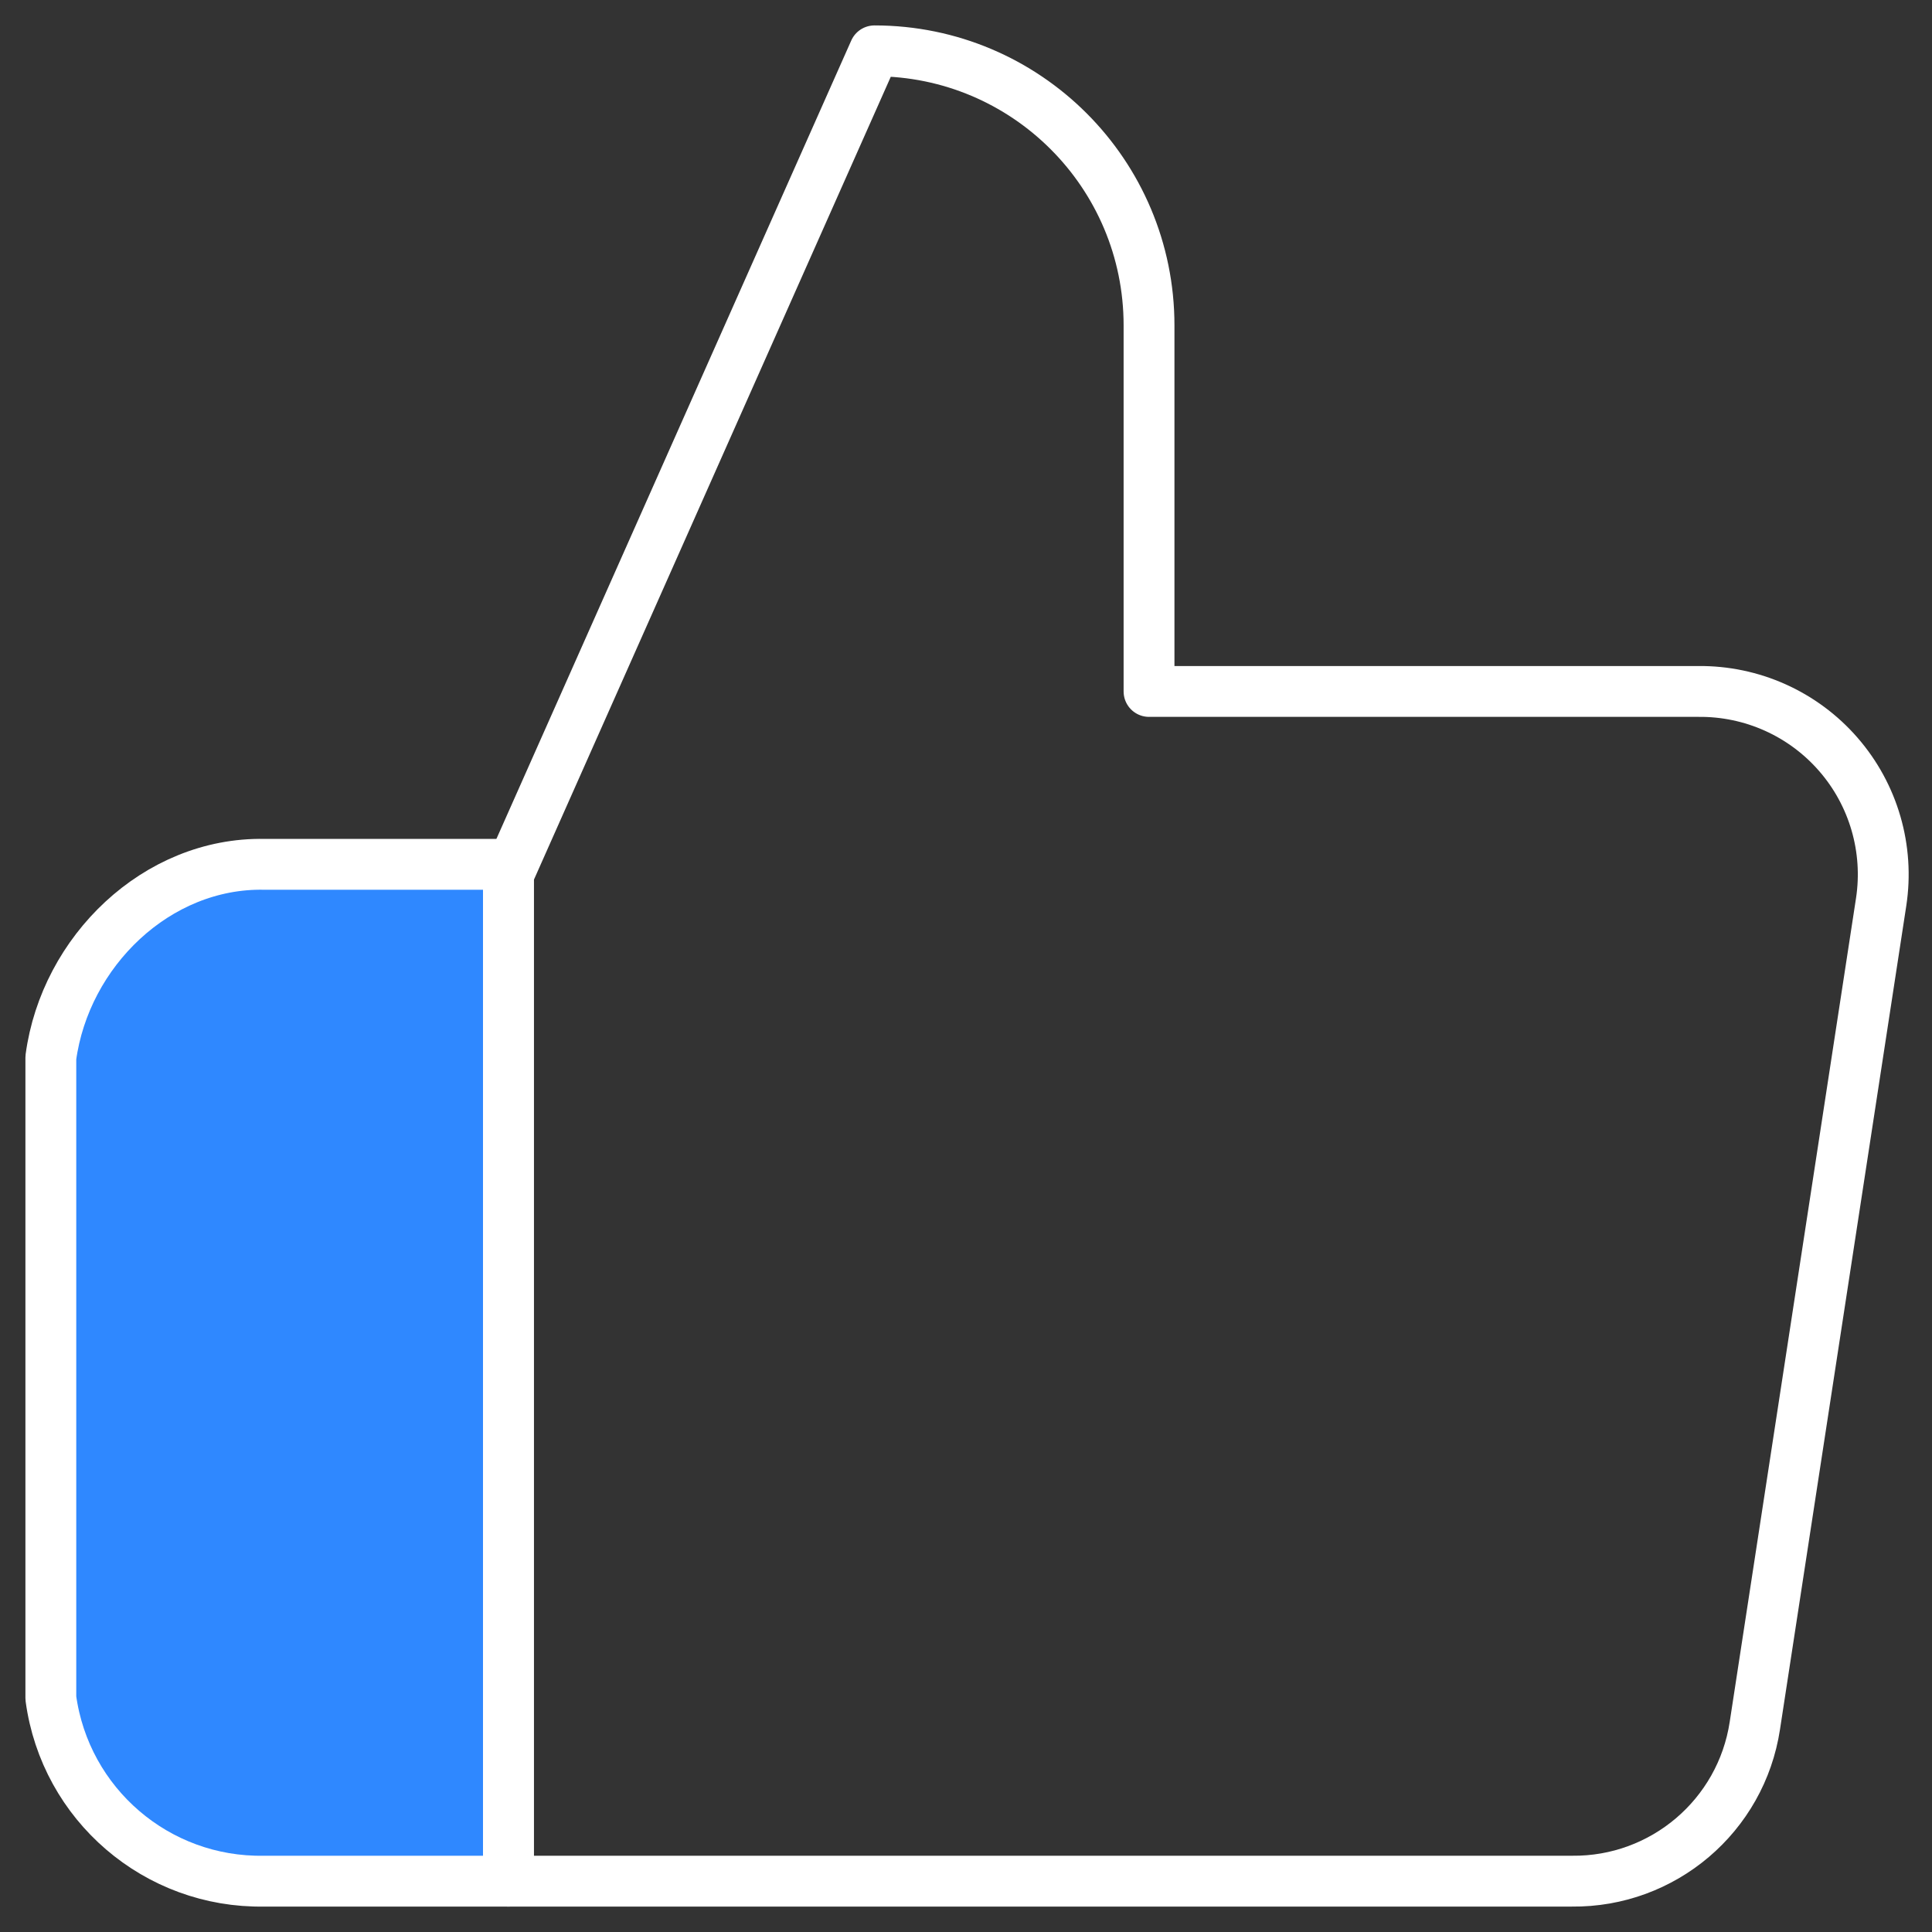 <svg width="38" height="38" viewBox="0 0 38 38" fill="none" xmlns="http://www.w3.org/2000/svg">
<rect x="0" y="0" width="38" height="38" fill="#333333" stroke="none"/>
<g id="Group">
<path id="Vector" d="M22.6 13.6V6.4C22.6 3.418 20.183 1 17.2 1L10 17.2V37H30.916C32.711 37.02 34.247 35.715 34.516 33.94L37 17.74C37.159 16.696 36.851 15.634 36.158 14.838C35.465 14.04 34.456 13.588 33.4 13.6H22.6Z" stroke="white" stroke-linejoin="round"/>
<path id="Vector_2" d="M10 17H5.194C3.085 16.963 1.283 18.71 1 20.8V33.4C1.283 35.49 3.085 37.037 5.194 37H10V17Z" fill="#2F88FF" stroke="white" stroke-linejoin="round"/>
</g>
</svg>
